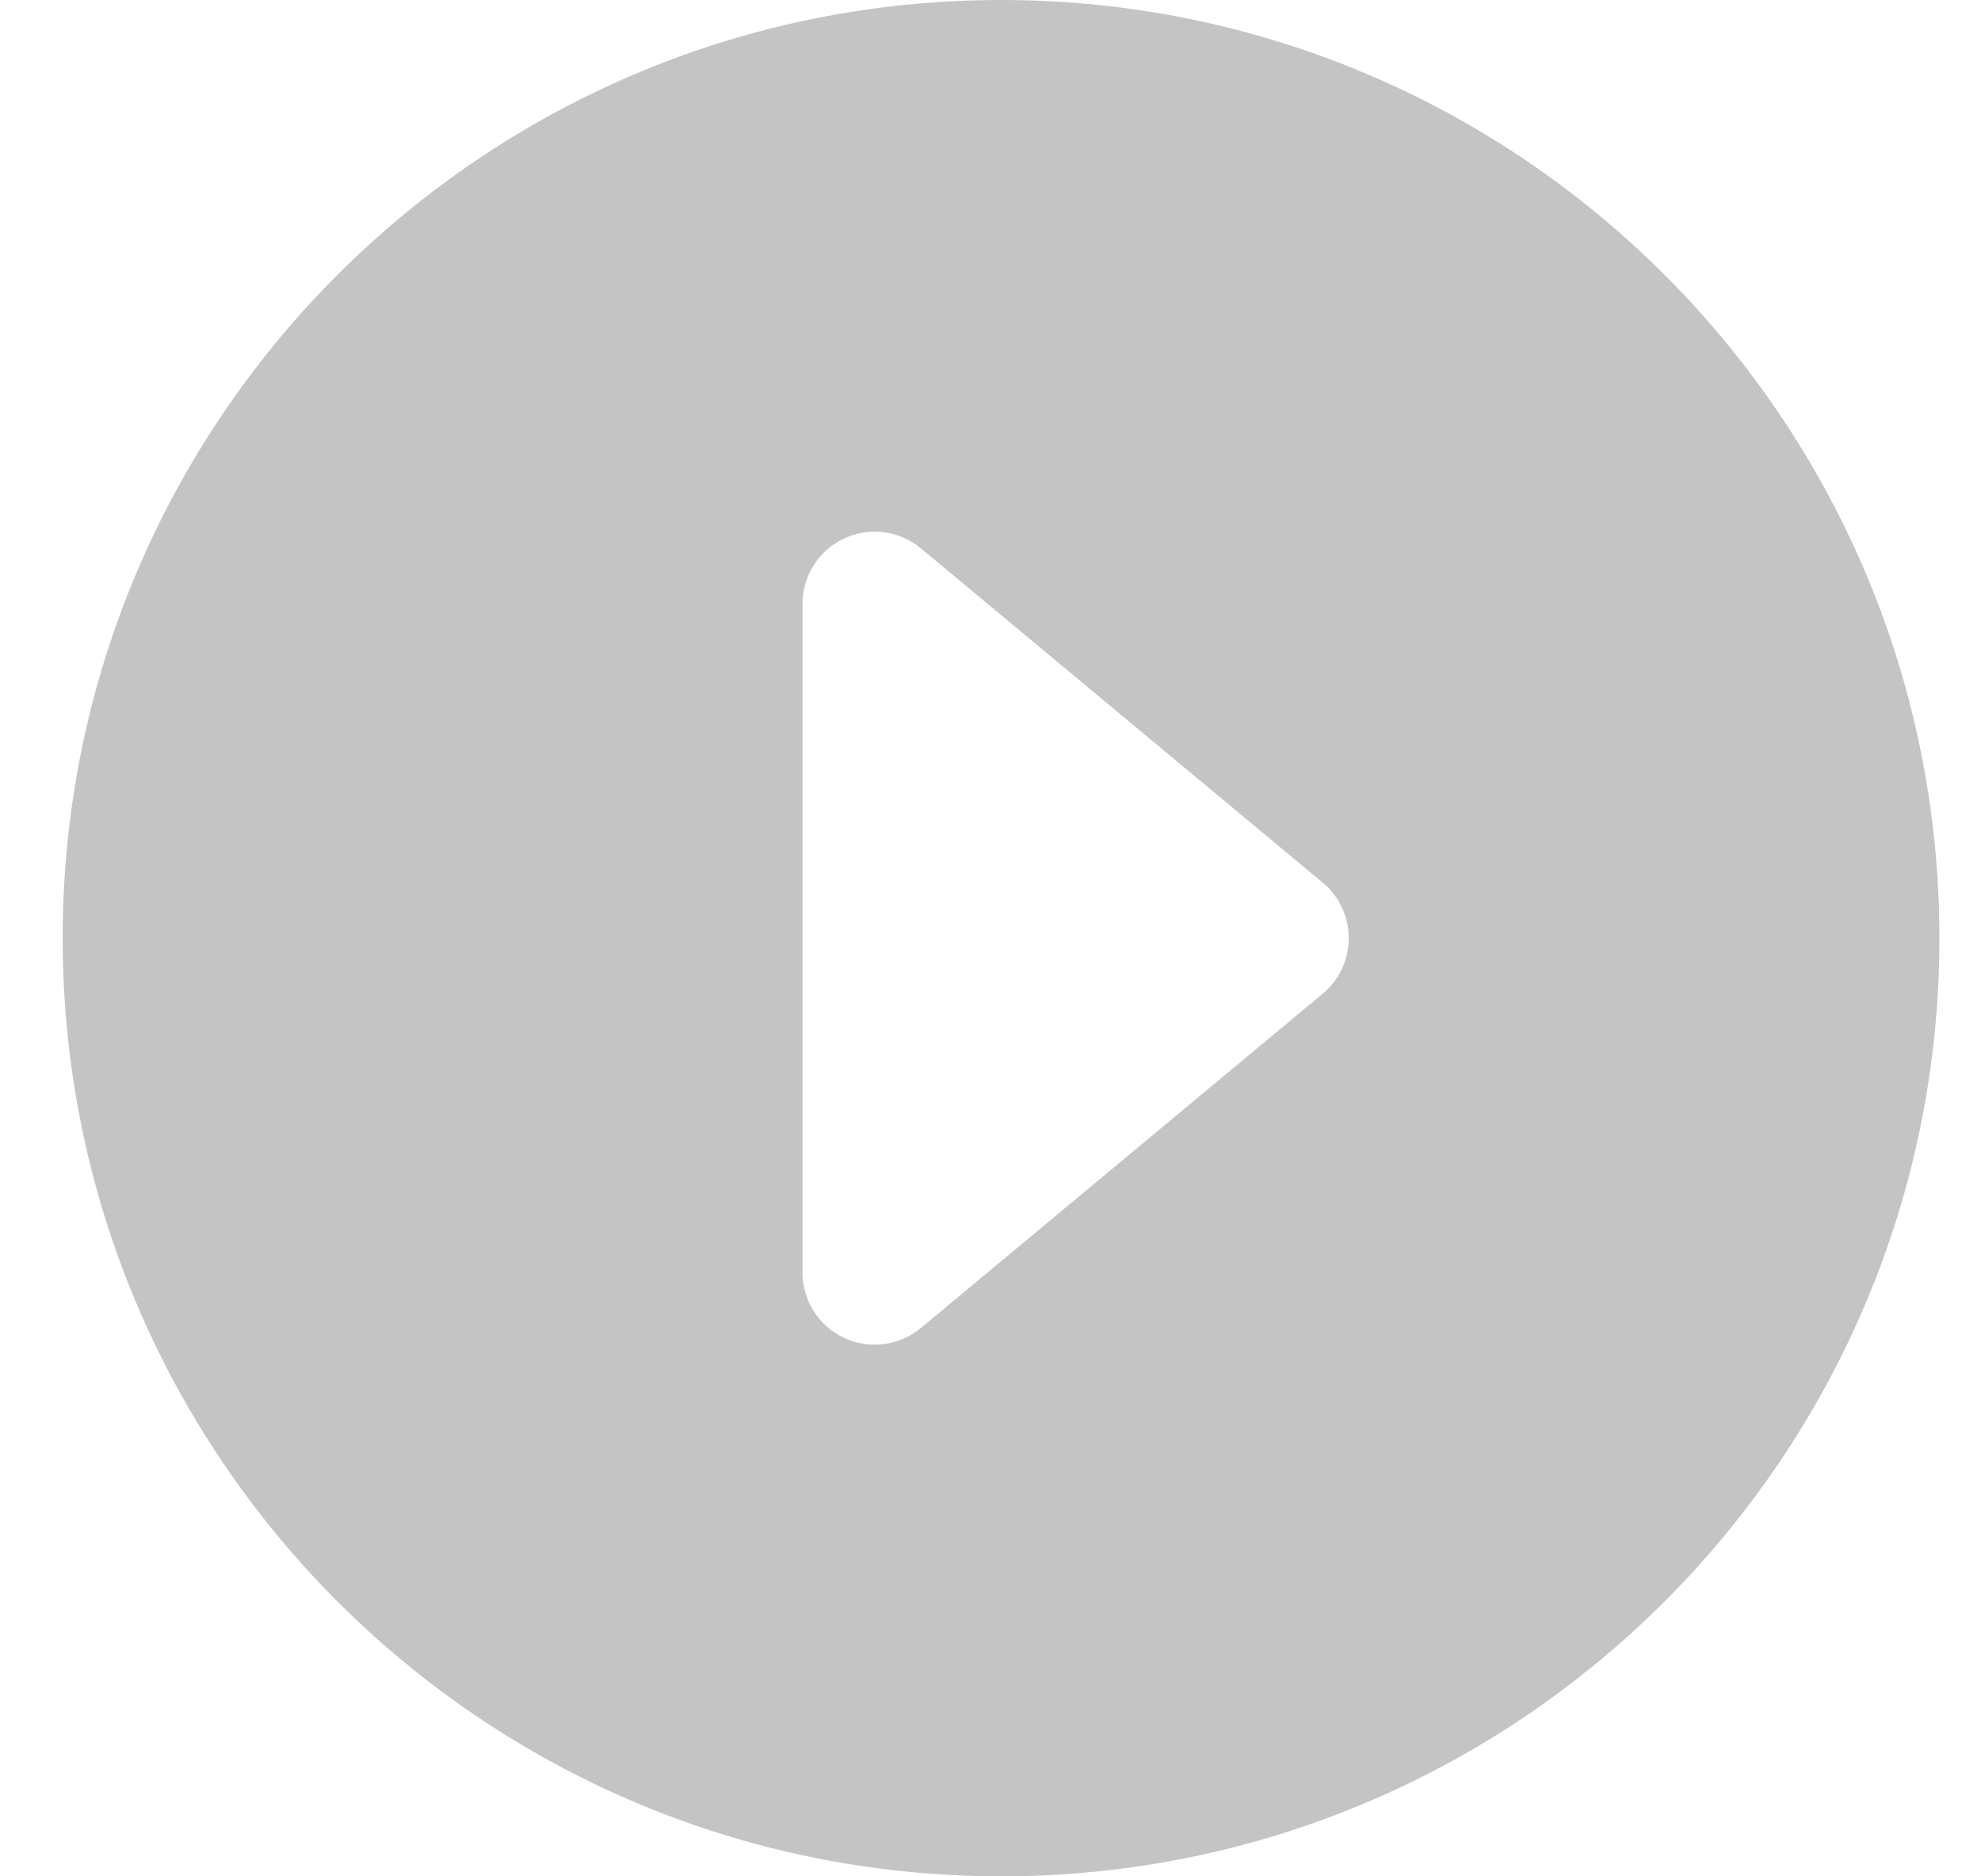<svg width="19" height="18" viewBox="0 0 19 18" fill="none" xmlns="http://www.w3.org/2000/svg">
<path d="M9.601 0C4.63 0 0.601 4.03 0.601 9C0.601 13.97 4.63 18 9.601 18C14.571 18 18.601 13.97 18.601 9C18.601 4.03 14.571 0 9.601 0ZM8.832 5.26L12.687 8.468C12.765 8.533 12.828 8.614 12.871 8.706C12.914 8.798 12.936 8.898 12.936 9C12.936 9.102 12.914 9.202 12.871 9.294C12.828 9.386 12.765 9.467 12.687 9.532L8.832 12.74C8.731 12.824 8.608 12.877 8.477 12.894C8.347 12.911 8.214 12.89 8.095 12.834C7.976 12.779 7.876 12.69 7.805 12.579C7.734 12.468 7.697 12.339 7.697 12.208V5.792C7.697 5.661 7.734 5.532 7.805 5.421C7.876 5.31 7.976 5.221 8.095 5.166C8.214 5.11 8.347 5.089 8.477 5.106C8.608 5.123 8.731 5.176 8.832 5.26Z" fill="#C4C4C4"/>
</svg>
